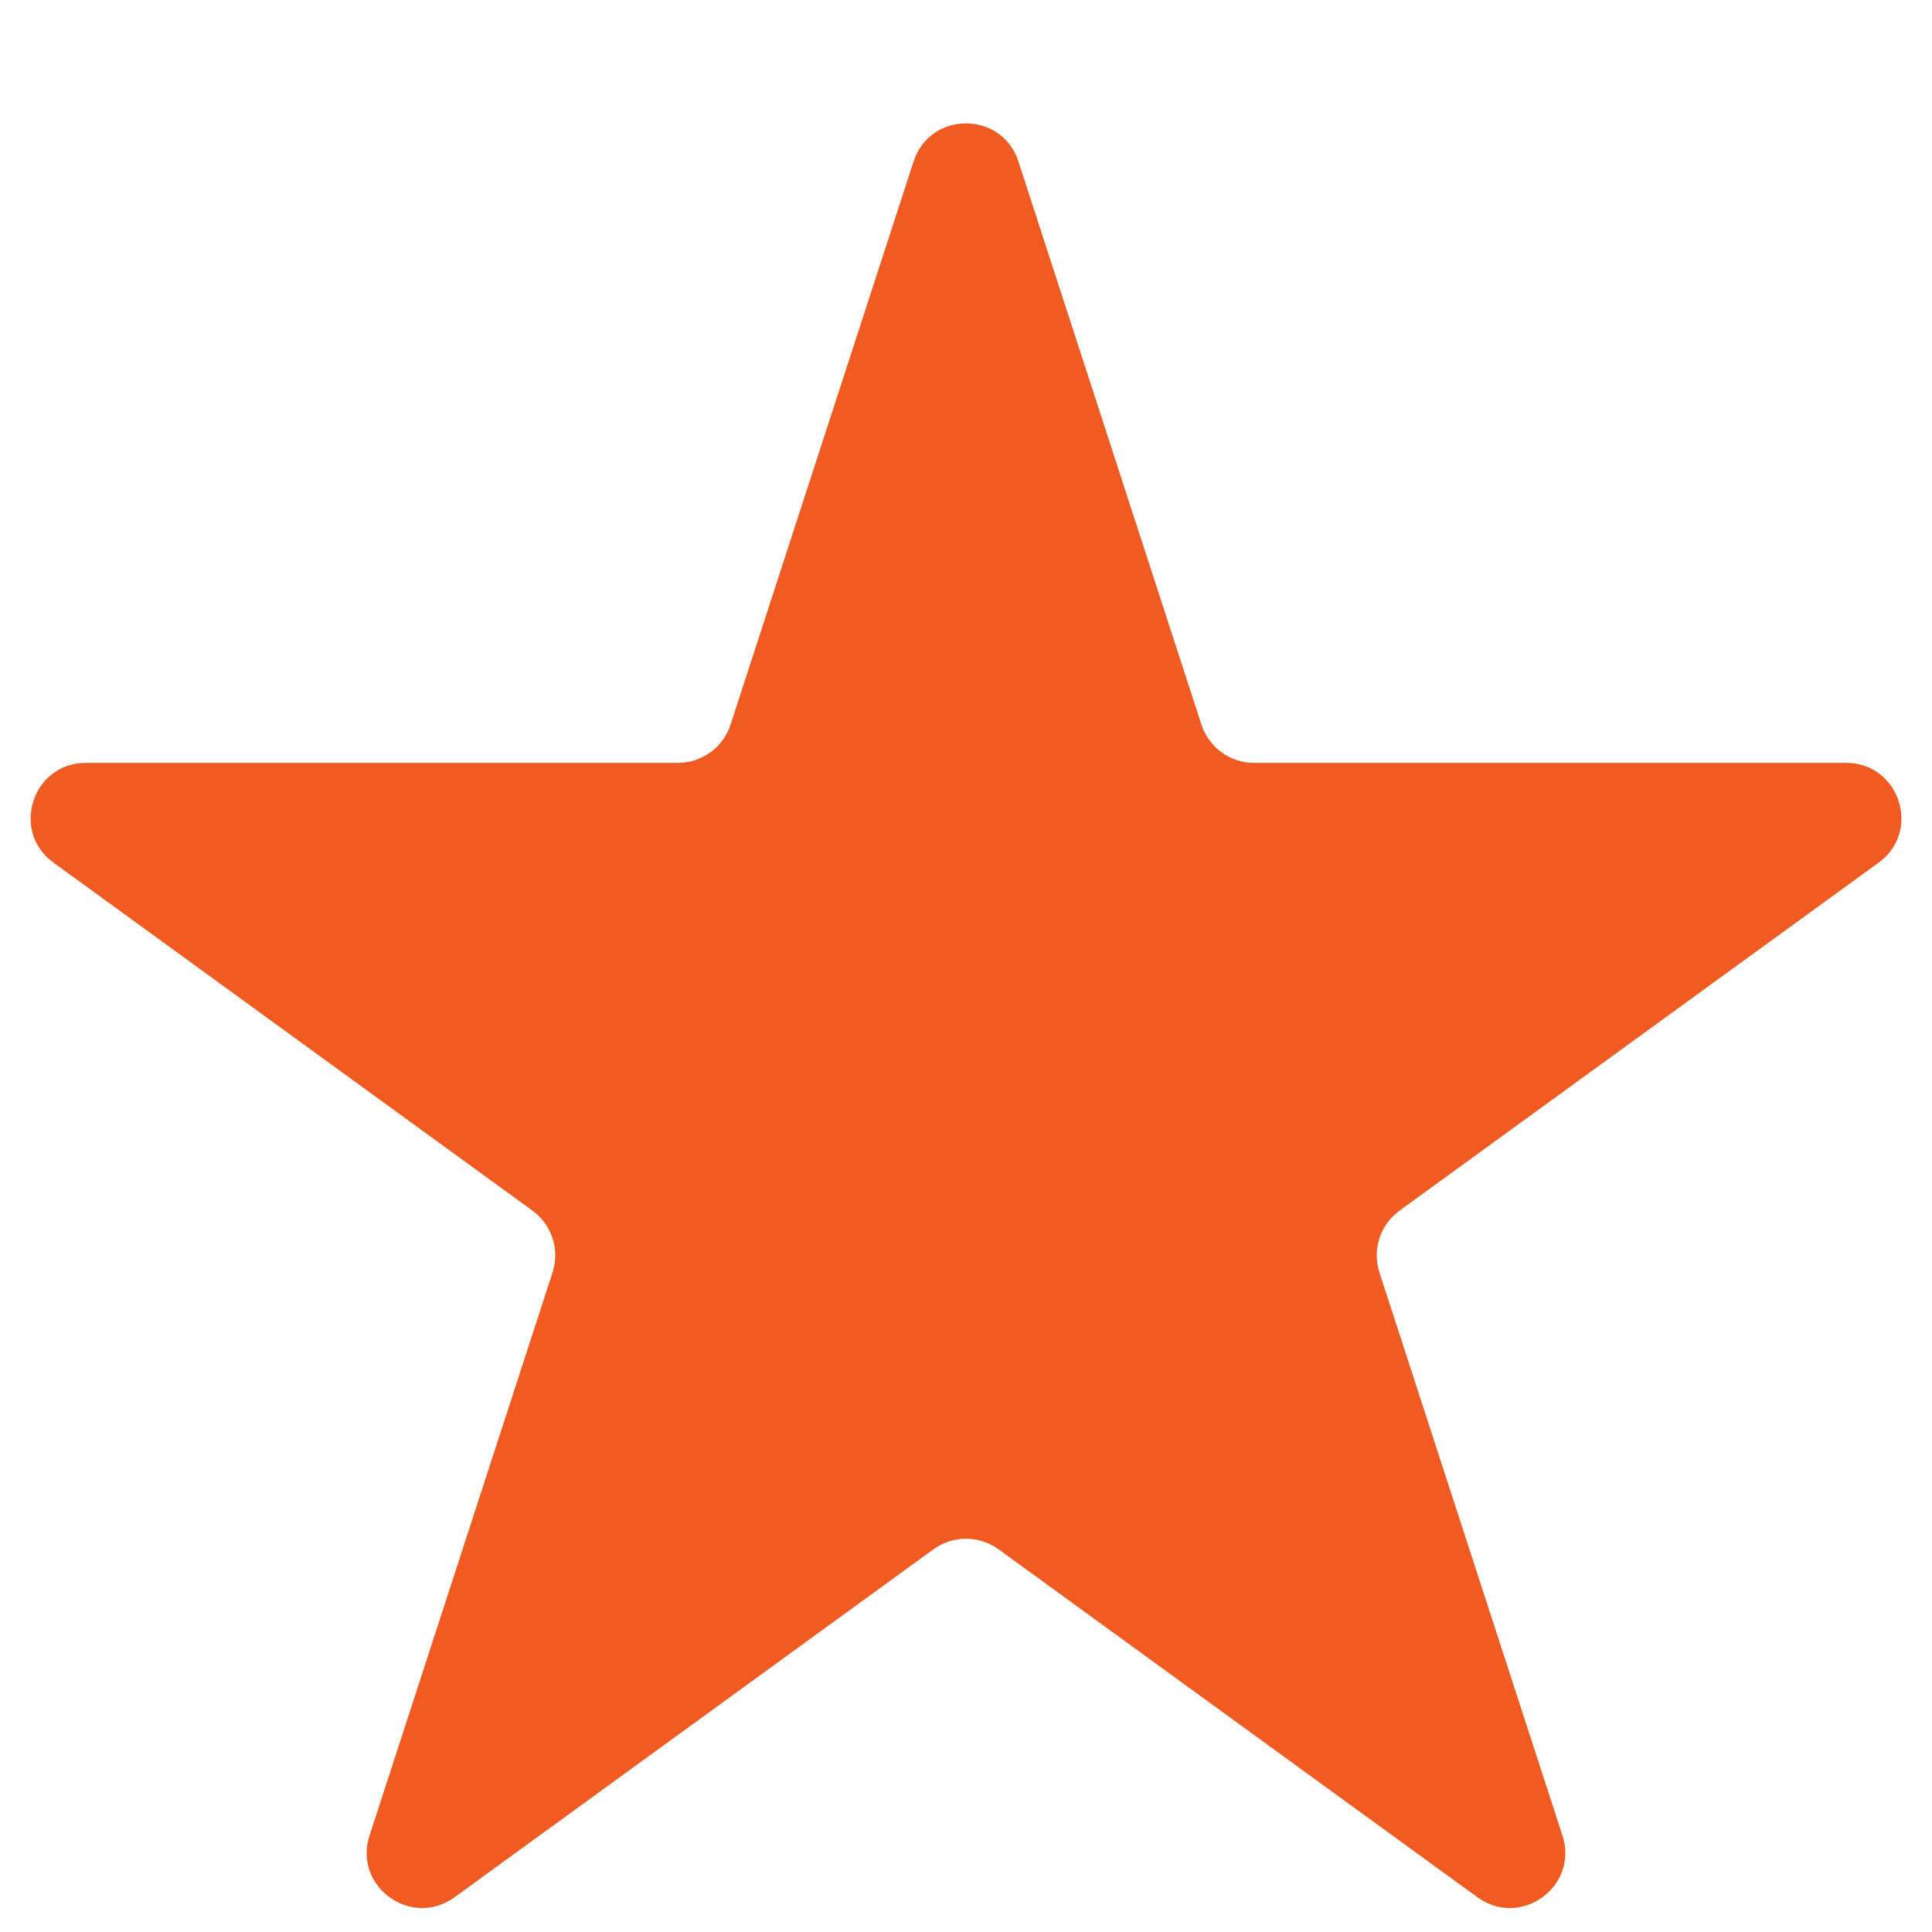 <svg width="14" height="14" viewBox="0 0 14 14" fill="none" xmlns="http://www.w3.org/2000/svg">
<path d="M6.62 1.171C6.739 0.802 7.261 0.802 7.38 1.171L8.706 5.251C8.76 5.416 8.913 5.528 9.087 5.528H13.377C13.765 5.528 13.926 6.024 13.613 6.251L10.141 8.773C10.001 8.875 9.942 9.056 9.996 9.221L11.322 13.301C11.442 13.67 11.02 13.976 10.706 13.748L7.235 11.226C7.095 11.125 6.905 11.125 6.765 11.226L3.294 13.748C2.98 13.976 2.558 13.67 2.678 13.301L4.004 9.221C4.058 9.056 3.999 8.875 3.859 8.773L0.388 6.251C0.074 6.024 0.235 5.528 0.623 5.528H4.913C5.087 5.528 5.24 5.416 5.294 5.251L6.62 1.171Z" fill="#f15a21"/>
</svg>
